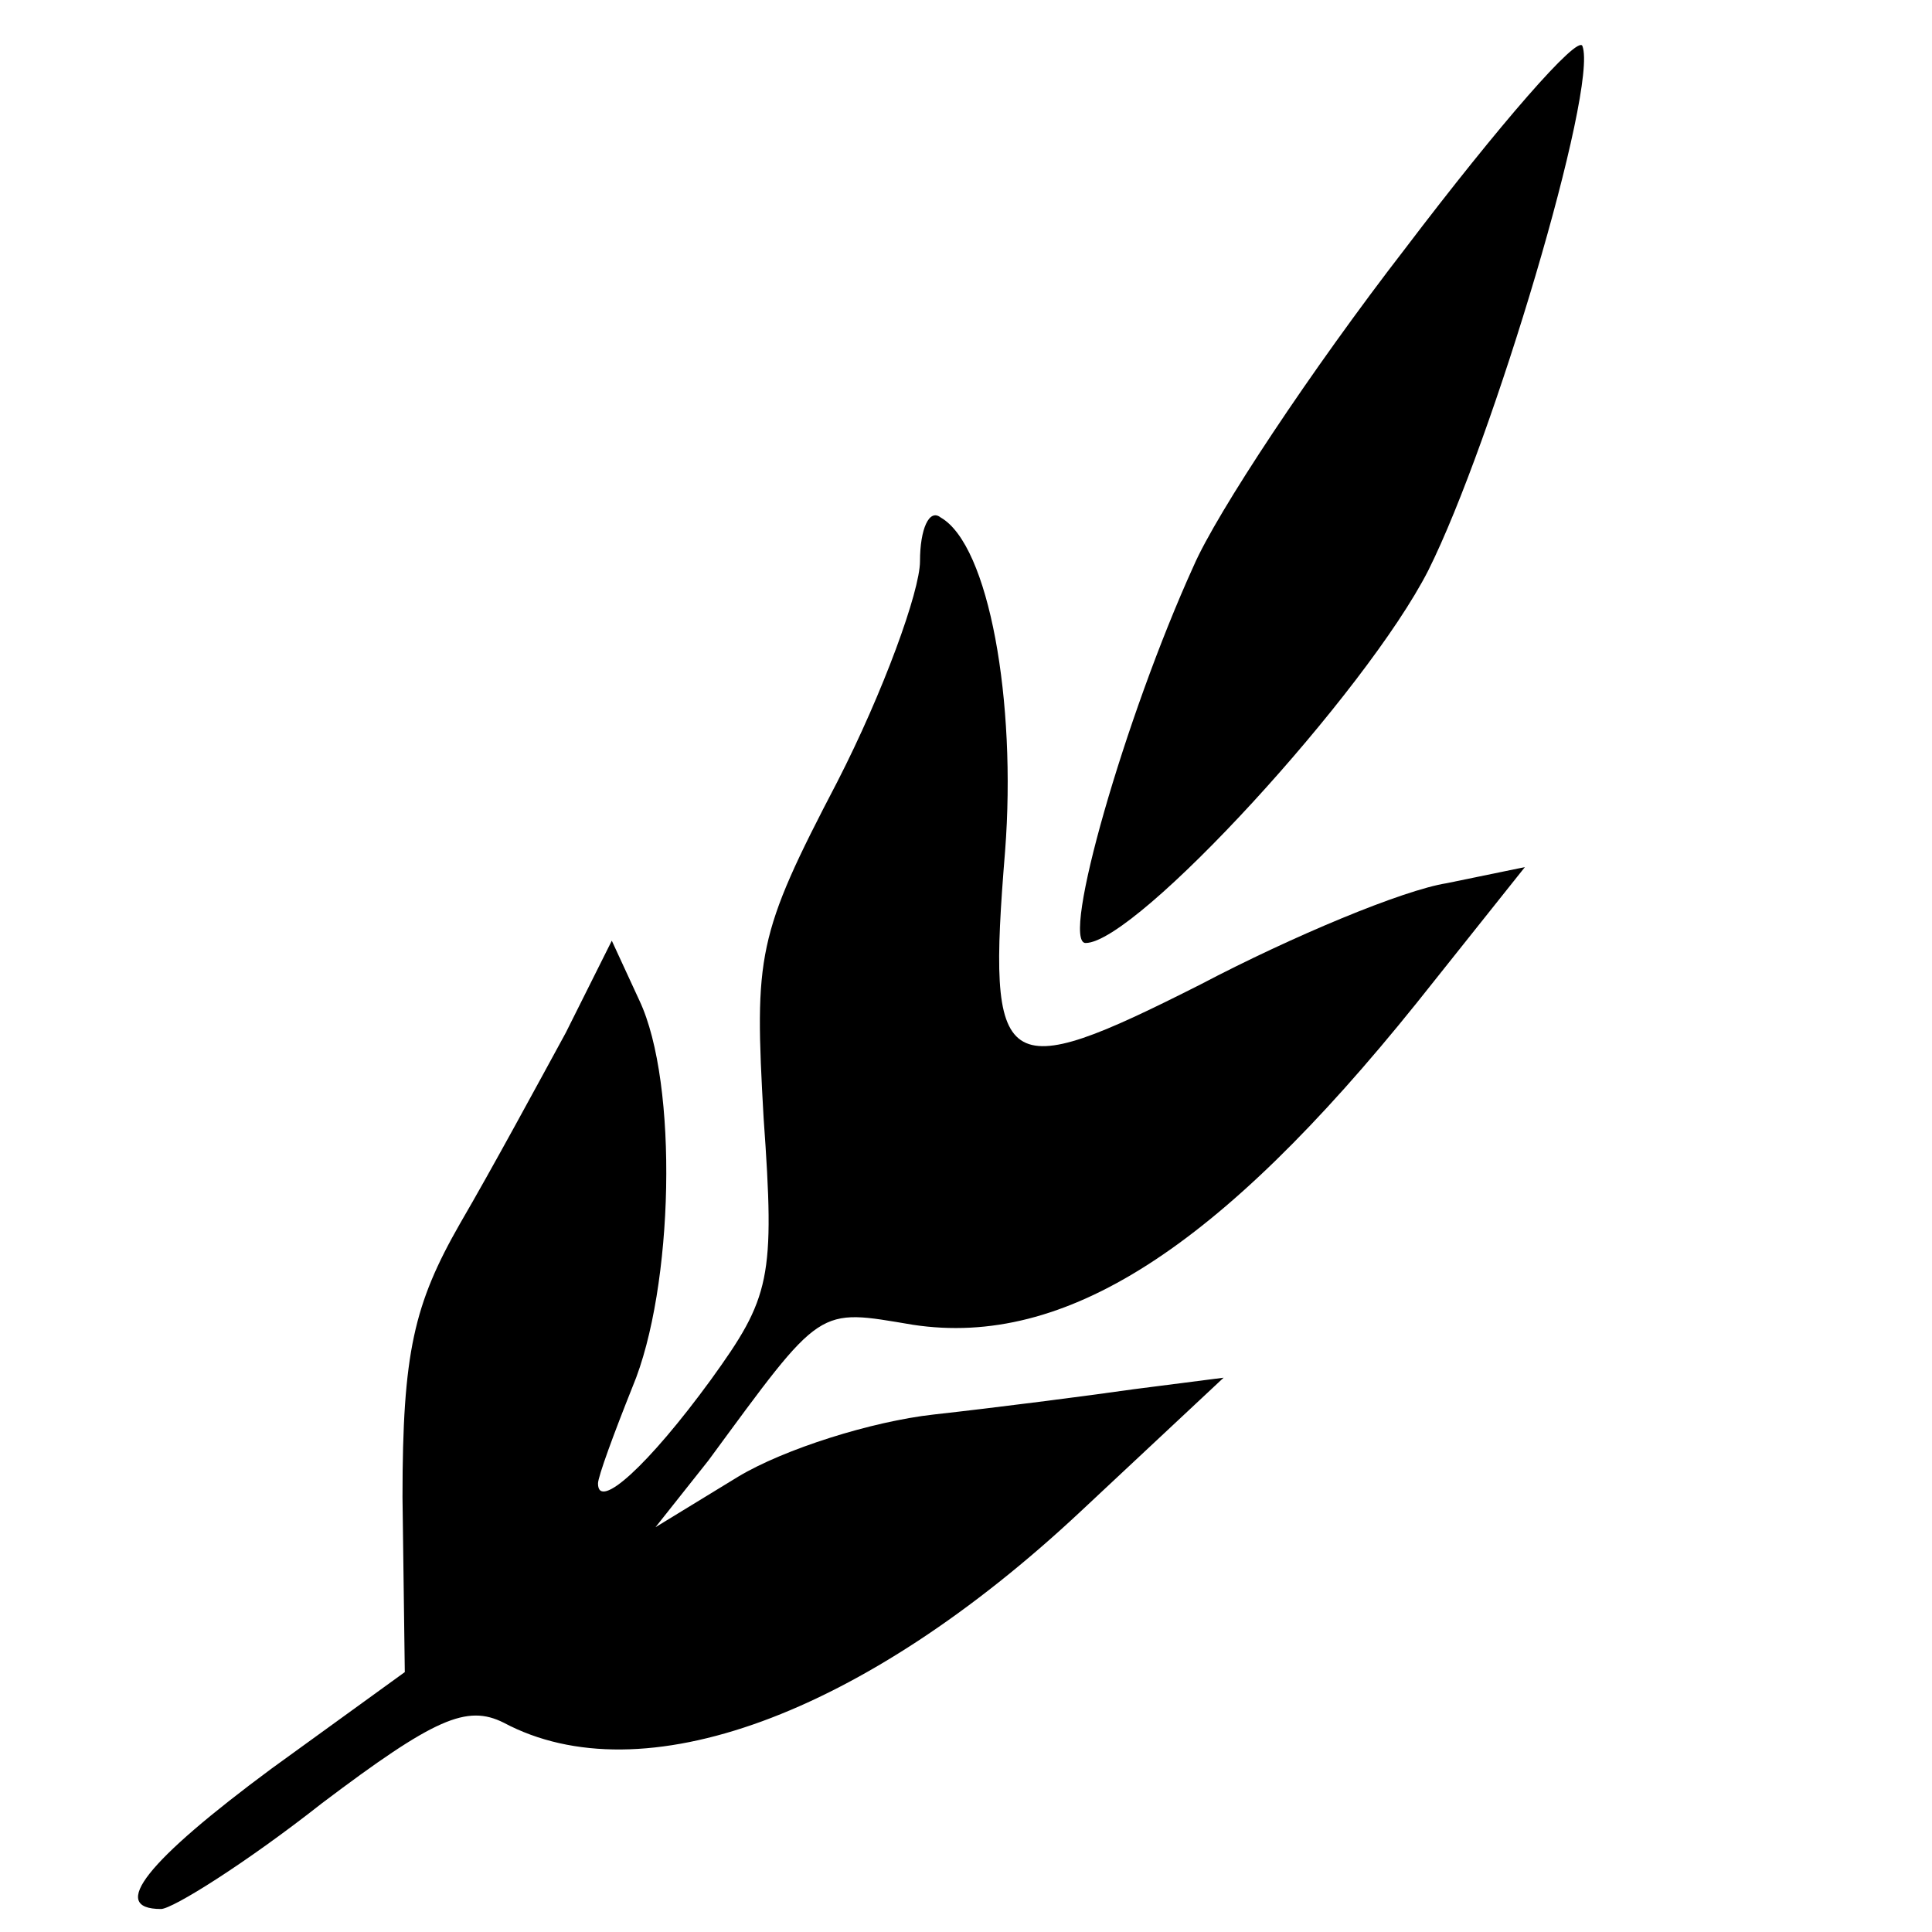 <?xml version="1.0" encoding="UTF-8"?>
<!DOCTYPE svg  PUBLIC '-//W3C//DTD SVG 20010904//EN'  'http://www.w3.org/TR/2001/REC-SVG-20010904/DTD/svg10.dtd'>
<svg width="84pt" height="84pt" version="1.0" viewBox="0 0 84 84" xmlns="http://www.w3.org/2000/svg">
	<g transform="translate(0 84) scale(.1 -.1)">
		<path d="m611 732c-41-53-82-115-92-138-30-66-58-164-47-164 22 0 122 109 149 162 28 56 74 210 67 228-2 5-36-34-77-88z"/>
		<path d="m400 596c0-13-16-57-36-96-35-67-36-75-32-146 5-70 3-78-23-114-27-37-49-57-49-45 0 3 7 22 15 42 18 43 20 132 3 168l-12 26-20-40c-12-22-32-59-46-83-20-35-25-56-25-119l1-76-58-42c-54-40-71-61-48-61 5 0 37 20 70 46 49 37 63 43 79 35 60-32 156 3 251 92l62 58-39-5c-21-3-60-8-87-11s-65-15-85-27l-36-22 23 29c50 68 47 66 89 59 66-10 133 33 219 140l47 59-34-7c-19-3-67-23-107-44-87-44-93-40-85 58 5 65-7 133-28 145-5 4-9-5-9-19z"/>
	</g>
</svg>
